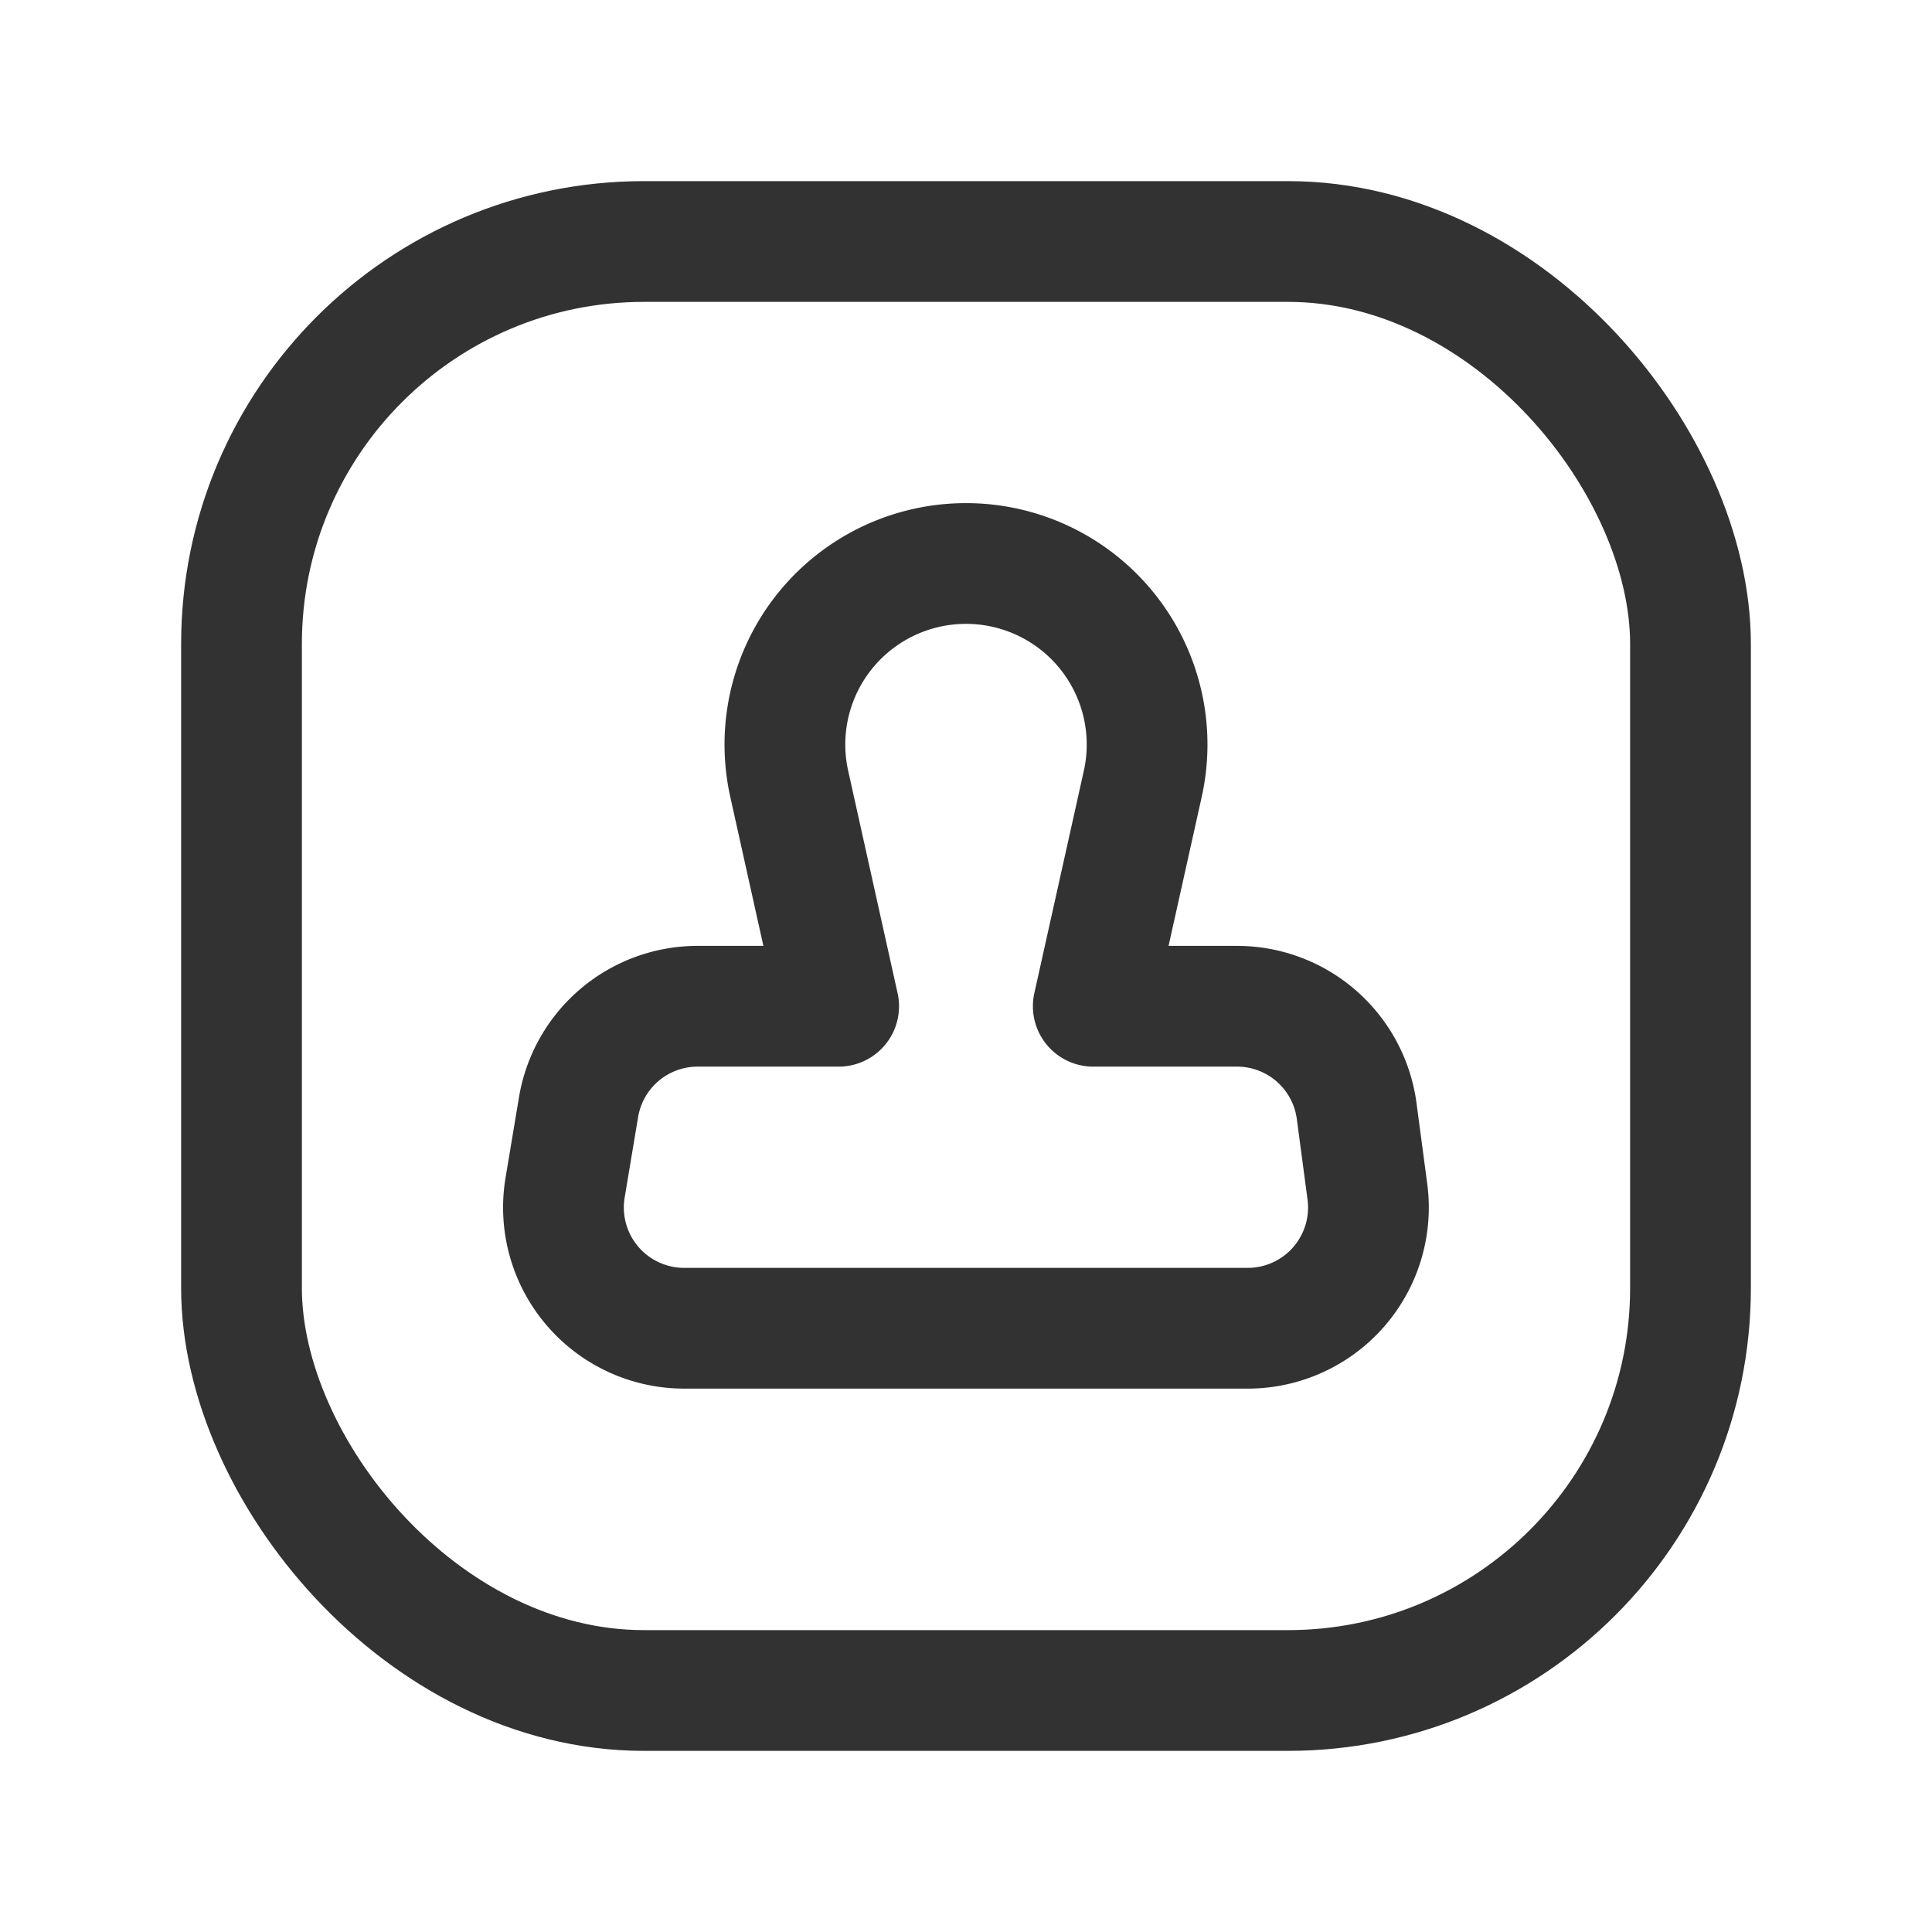 <svg xmlns="http://www.w3.org/2000/svg" viewBox="0 0 24 24"><rect width="24" height="24" fill="none"/><rect x="3" y="3" width="18" height="18" rx="5" stroke-width="1.5" stroke="#323232" stroke-linecap="round" stroke-linejoin="round" fill="none"/><path d="M13.581,12.5h1.785a1.5,1.5,0,0,1,1.487,1.302l.133,1A1.5,1.5,0,0,1,15.5,16.5H8.5a1.5,1.5,0,0,1-1.48-1.747l.167-1A1.5,1.5,0,0,1,8.667,12.5h1.751l-.614-2.763A2.249,2.249,0,0,1,12,7h0a2.249,2.249,0,0,1,2.196,2.737Z" fill="none" stroke="#323232" stroke-linecap="round" stroke-linejoin="round" stroke-width="1.5"/></svg>